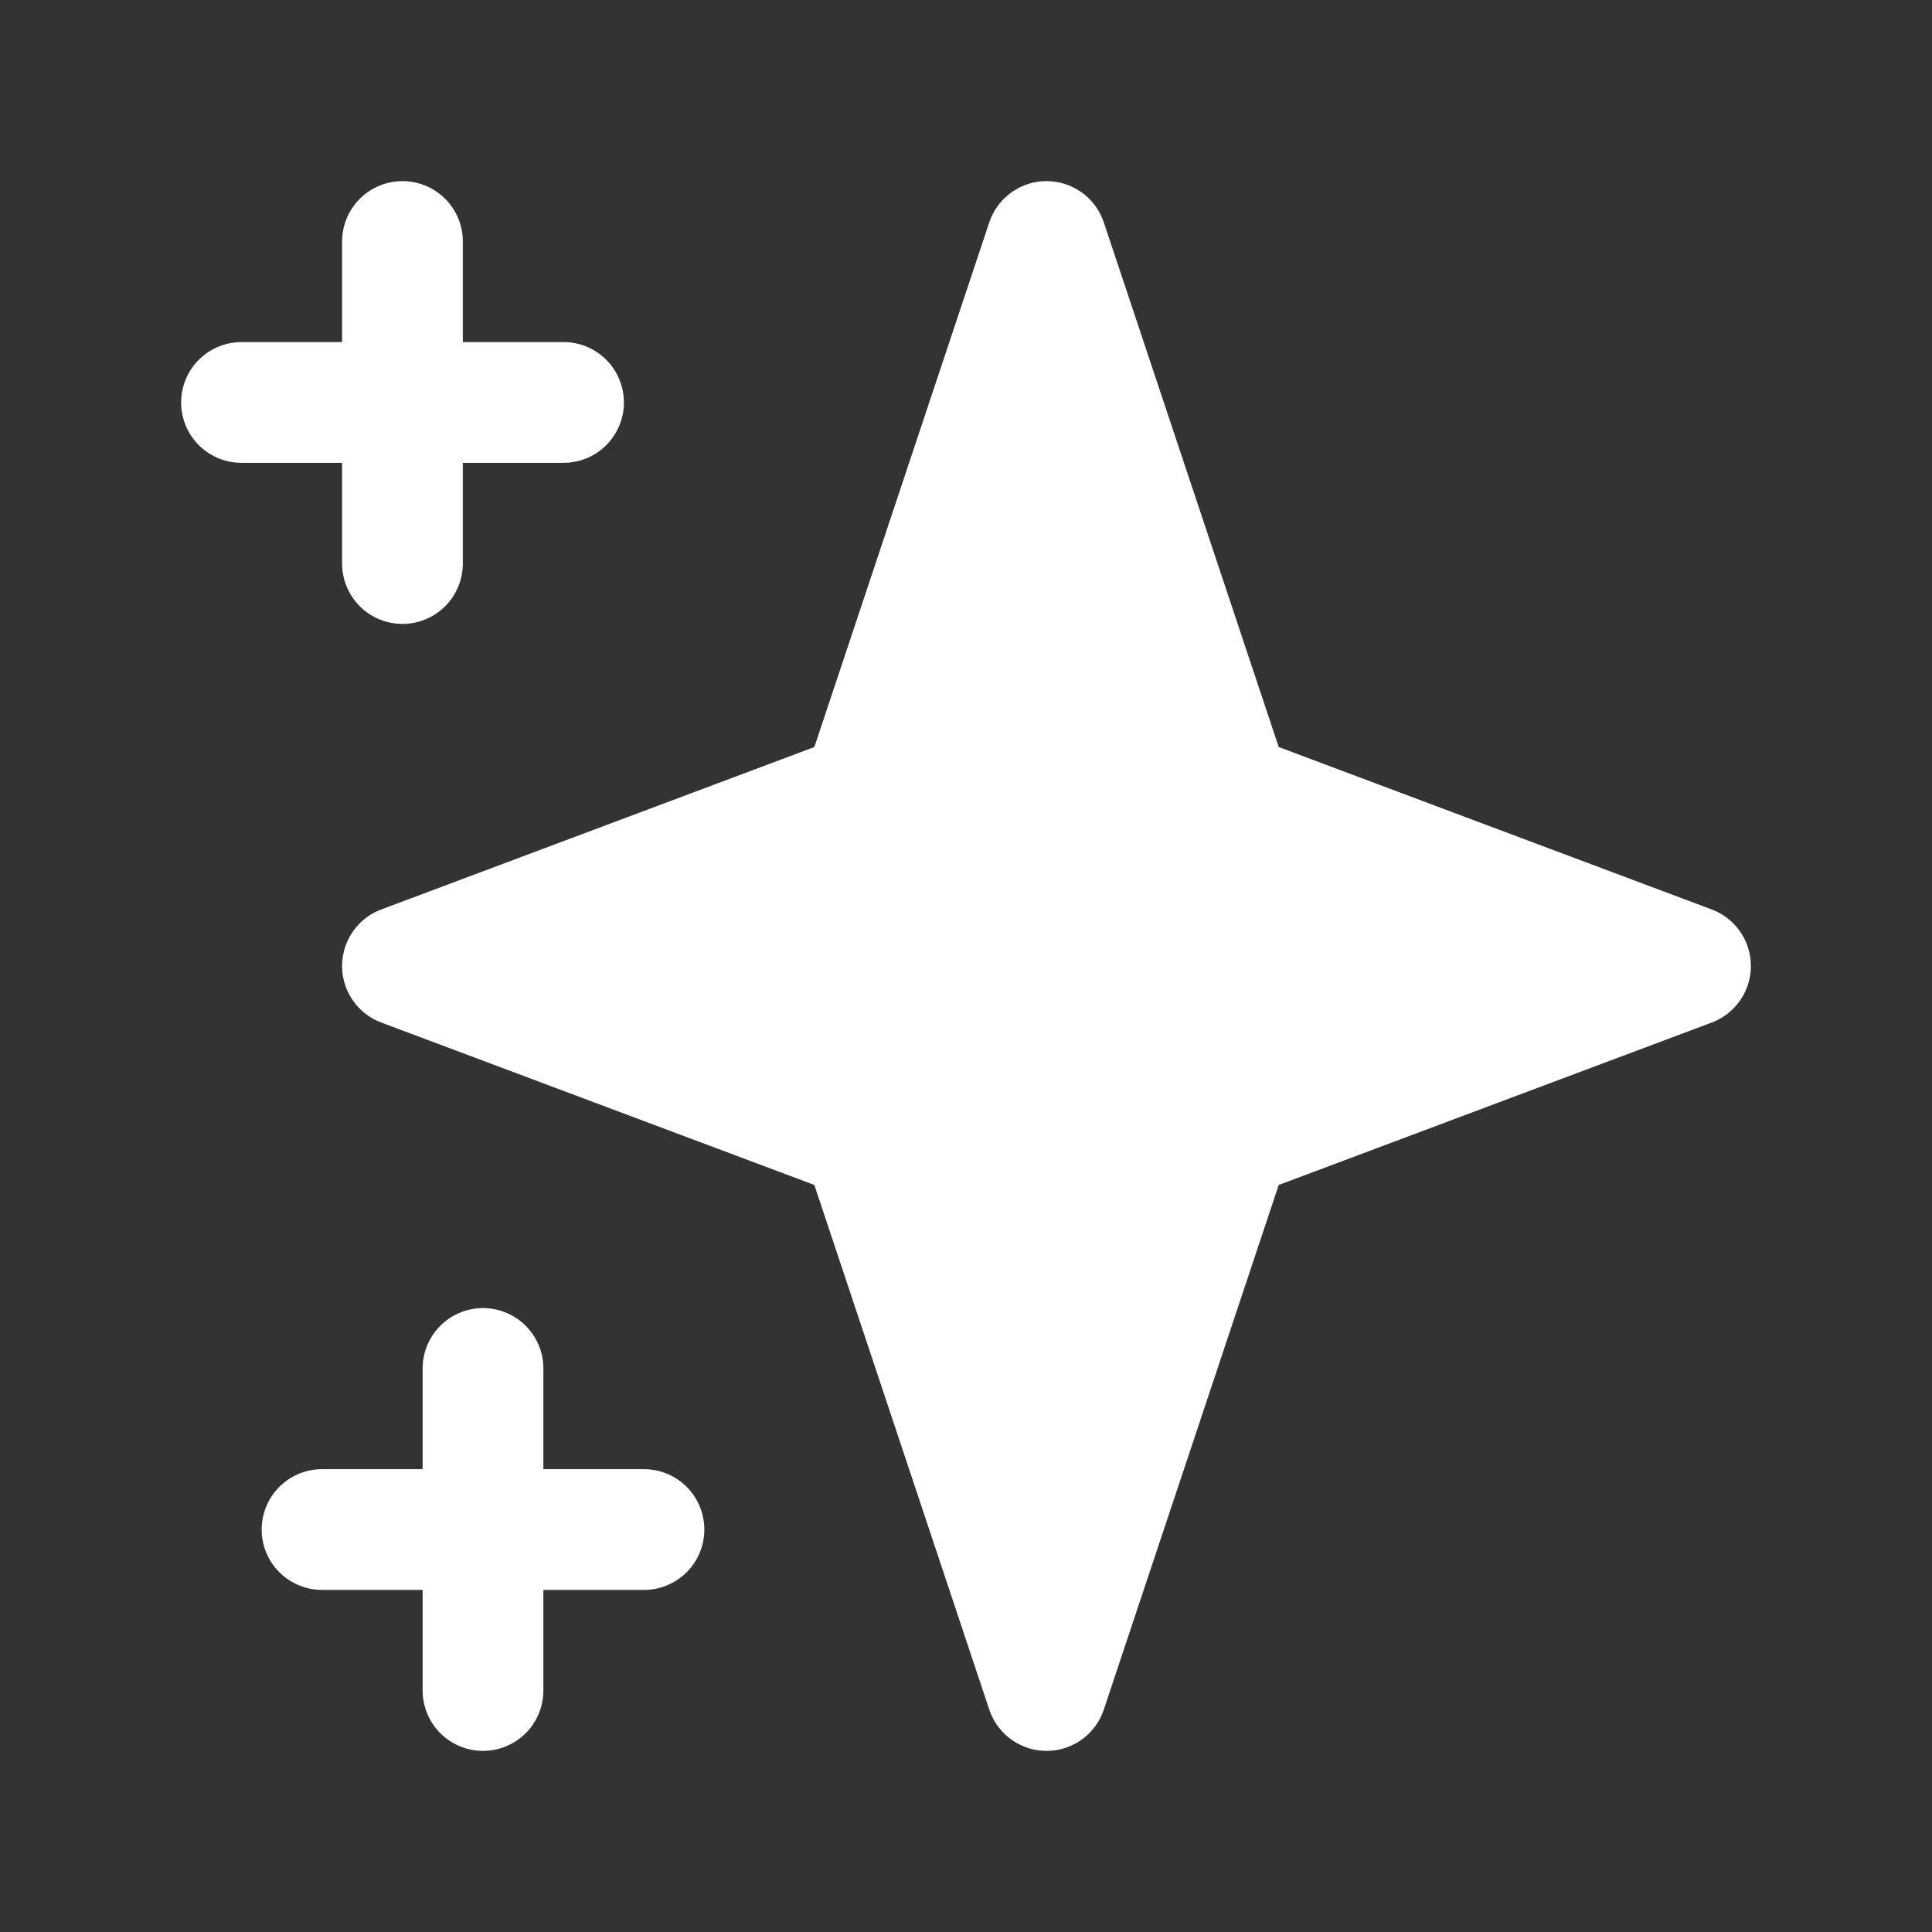 <svg width="16" height="16" viewBox="0 0 16 16" fill="none" xmlns="http://www.w3.org/2000/svg">
<rect x="0" y="0" width="16" height="16" fill="#333333" stroke="none"/>
<path d="M3.333 2V4.667V2ZM2 3.333H4.667H2ZM4 11.333V14V11.333ZM2.667 12.667H5.333H2.667ZM8.667 2L10.191 6.571L14 8L10.191 9.429L8.667 14L7.143 9.429L3.333 8L7.143 6.571L8.667 2Z" fill="white" stroke="white" stroke-linecap="round" stroke-linejoin="round"/>
</svg>
